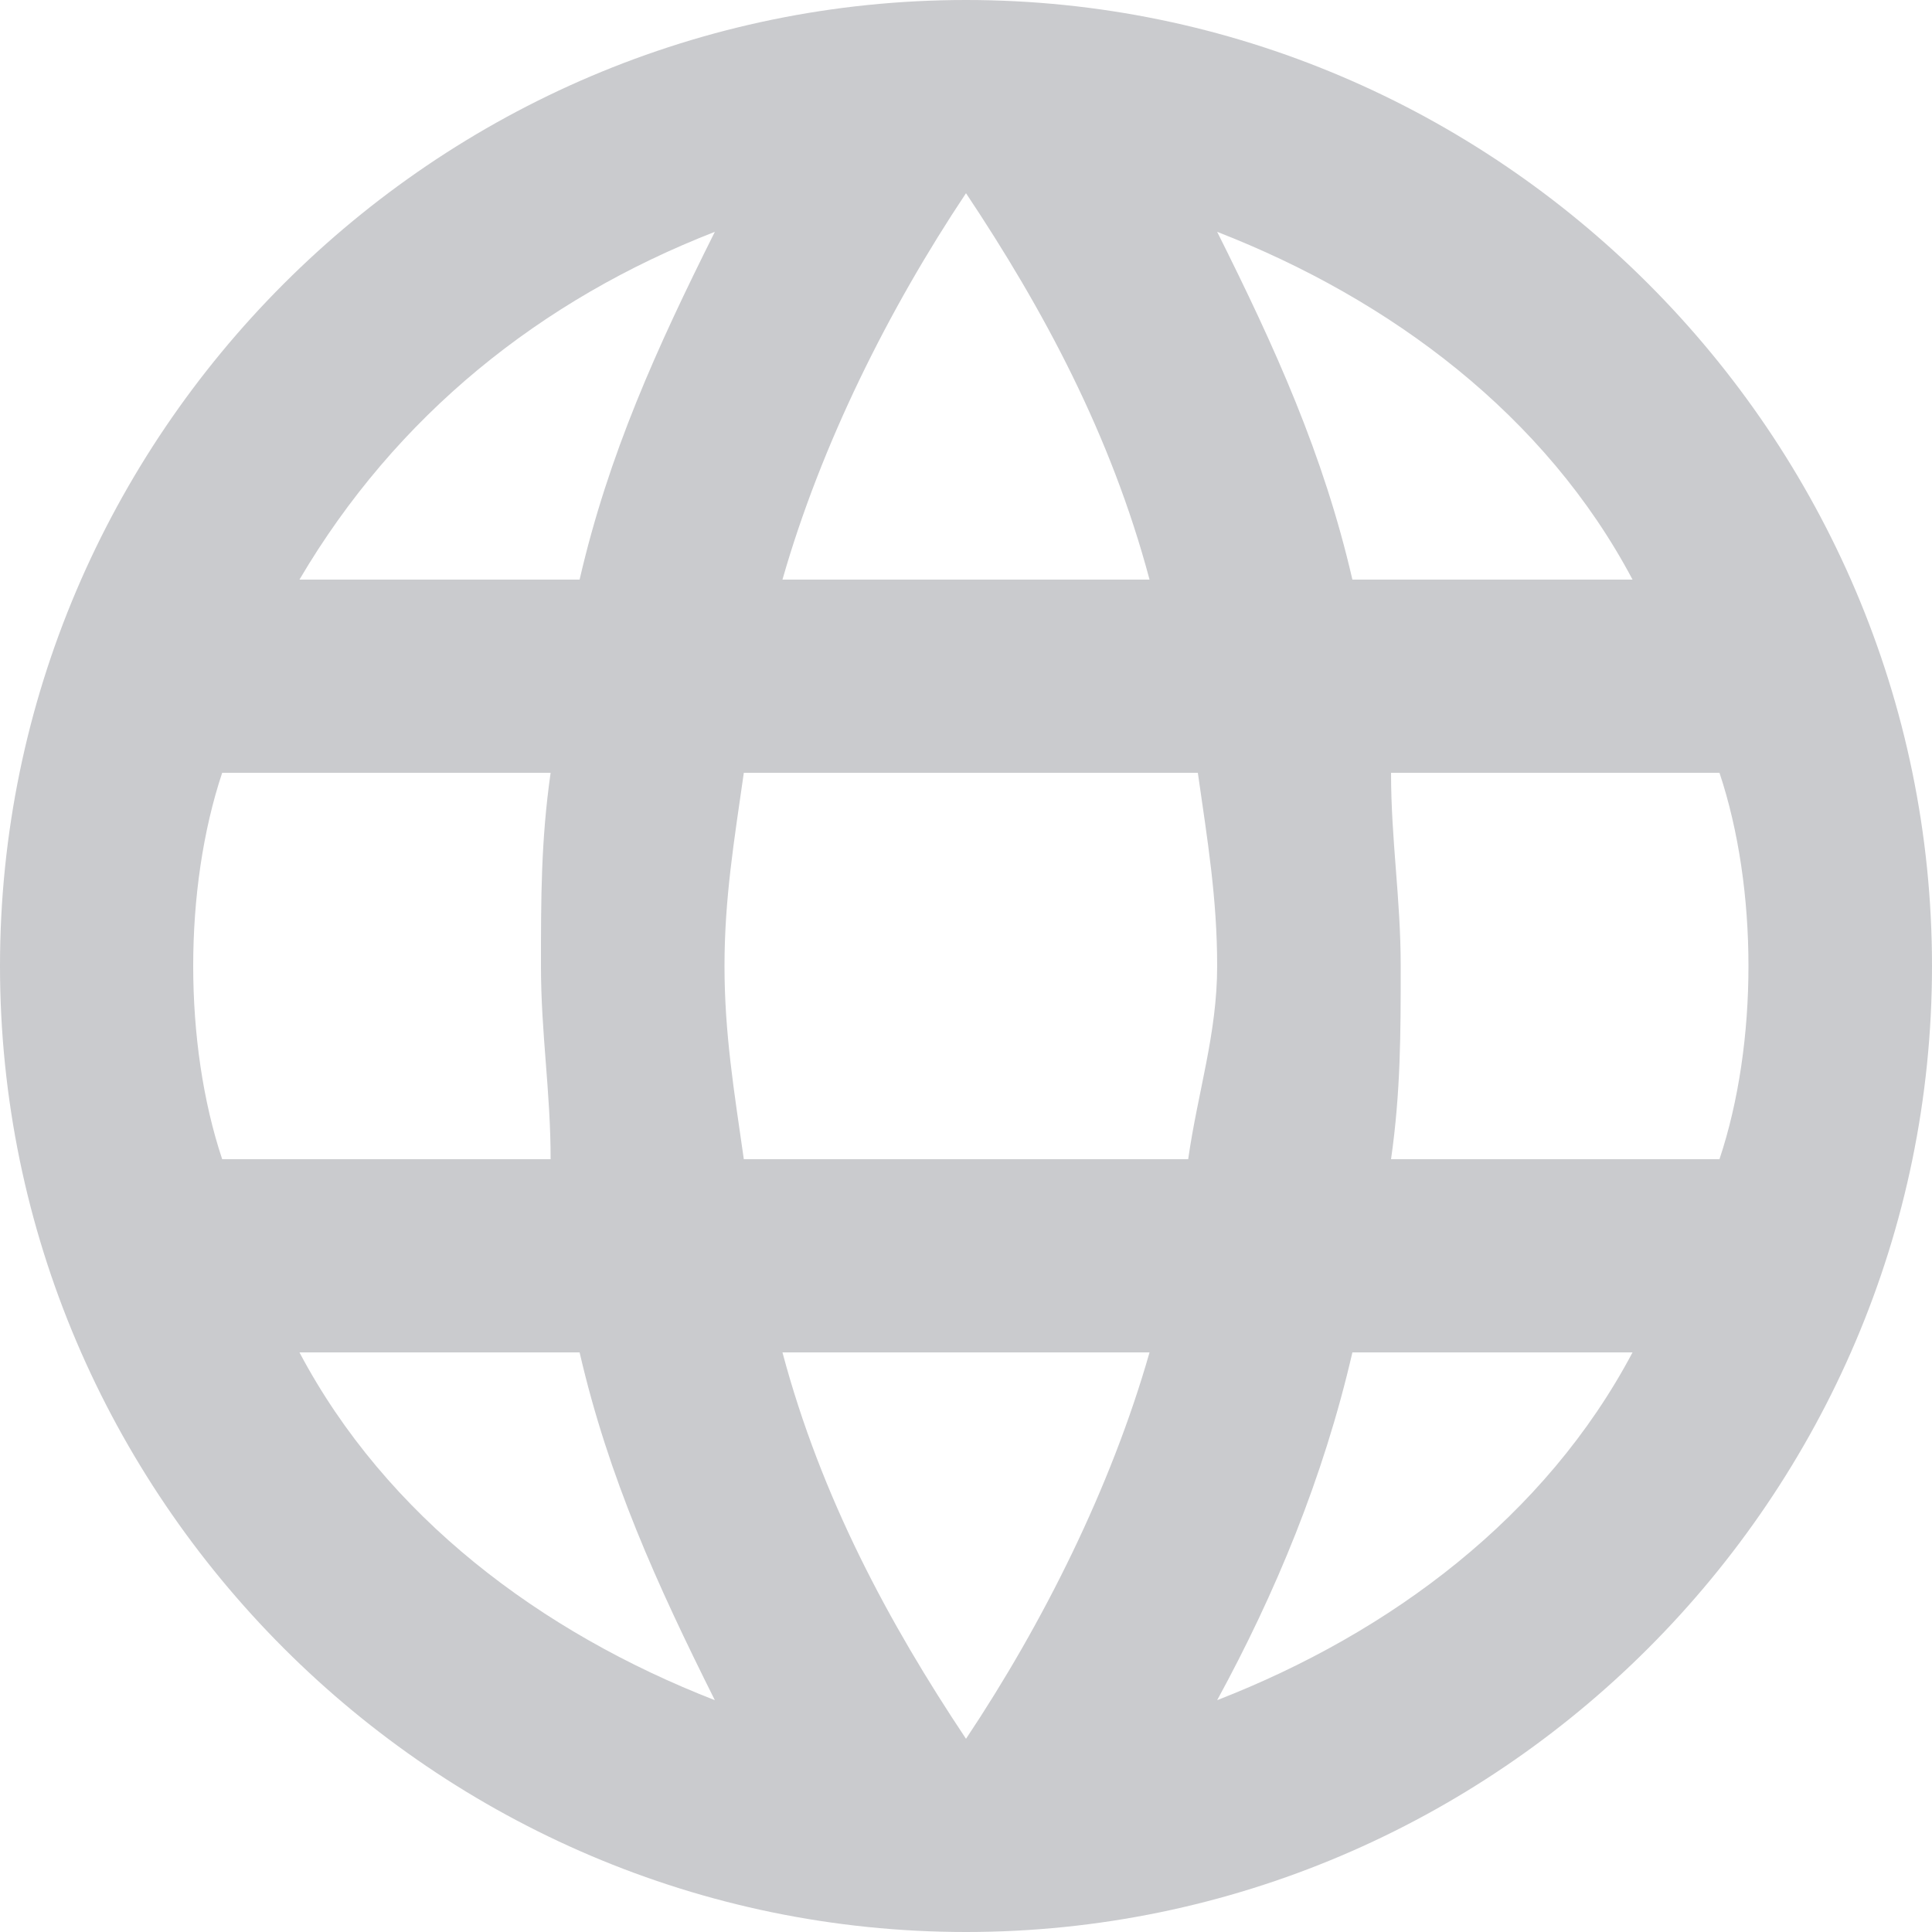 <svg viewBox="0 0 20 20" xmlns="http://www.w3.org/2000/svg"><path d="M10 0C4.5 0 0 4.5 0 10s4.5 10 10 10 10-4.5 10-10S15.5 0 10 0Zm6.9 6H14c-.3-1.3-.8-2.4-1.4-3.6 1.8.7 3.4 1.9 4.3 3.6ZM10 2c.8 1.2 1.5 2.5 1.9 4H8.1c.4-1.4 1.1-2.8 1.9-4ZM2.3 12c-.2-.6-.3-1.3-.3-2s.1-1.4.3-2h3.4c-.1.7-.1 1.3-.1 2s.1 1.3.1 2H2.3Zm.8 2H6c.3 1.3.8 2.4 1.4 3.6-1.8-.7-3.4-1.9-4.3-3.6ZM6 6H3.1c1-1.7 2.5-2.9 4.3-3.6C6.8 3.6 6.3 4.7 6 6Zm4 12c-.8-1.2-1.5-2.5-1.9-4h3.8c-.4 1.4-1.1 2.8-1.9 4Zm2.3-6H7.7c-.1-.7-.2-1.3-.2-2s.1-1.3.2-2h4.7c.1.7.2 1.3.2 2s-.2 1.3-.3 2Zm.3 5.6c.6-1.1 1.1-2.3 1.4-3.6h2.9c-.9 1.7-2.5 2.9-4.3 3.6Zm1.8-5.6c.1-.7.1-1.3.1-2s-.1-1.3-.1-2h3.4c.2.6.3 1.3.3 2s-.1 1.4-.3 2h-3.4Z" fill="#cacbce" fill-rule="evenodd" class="fill-000000"></path></svg>